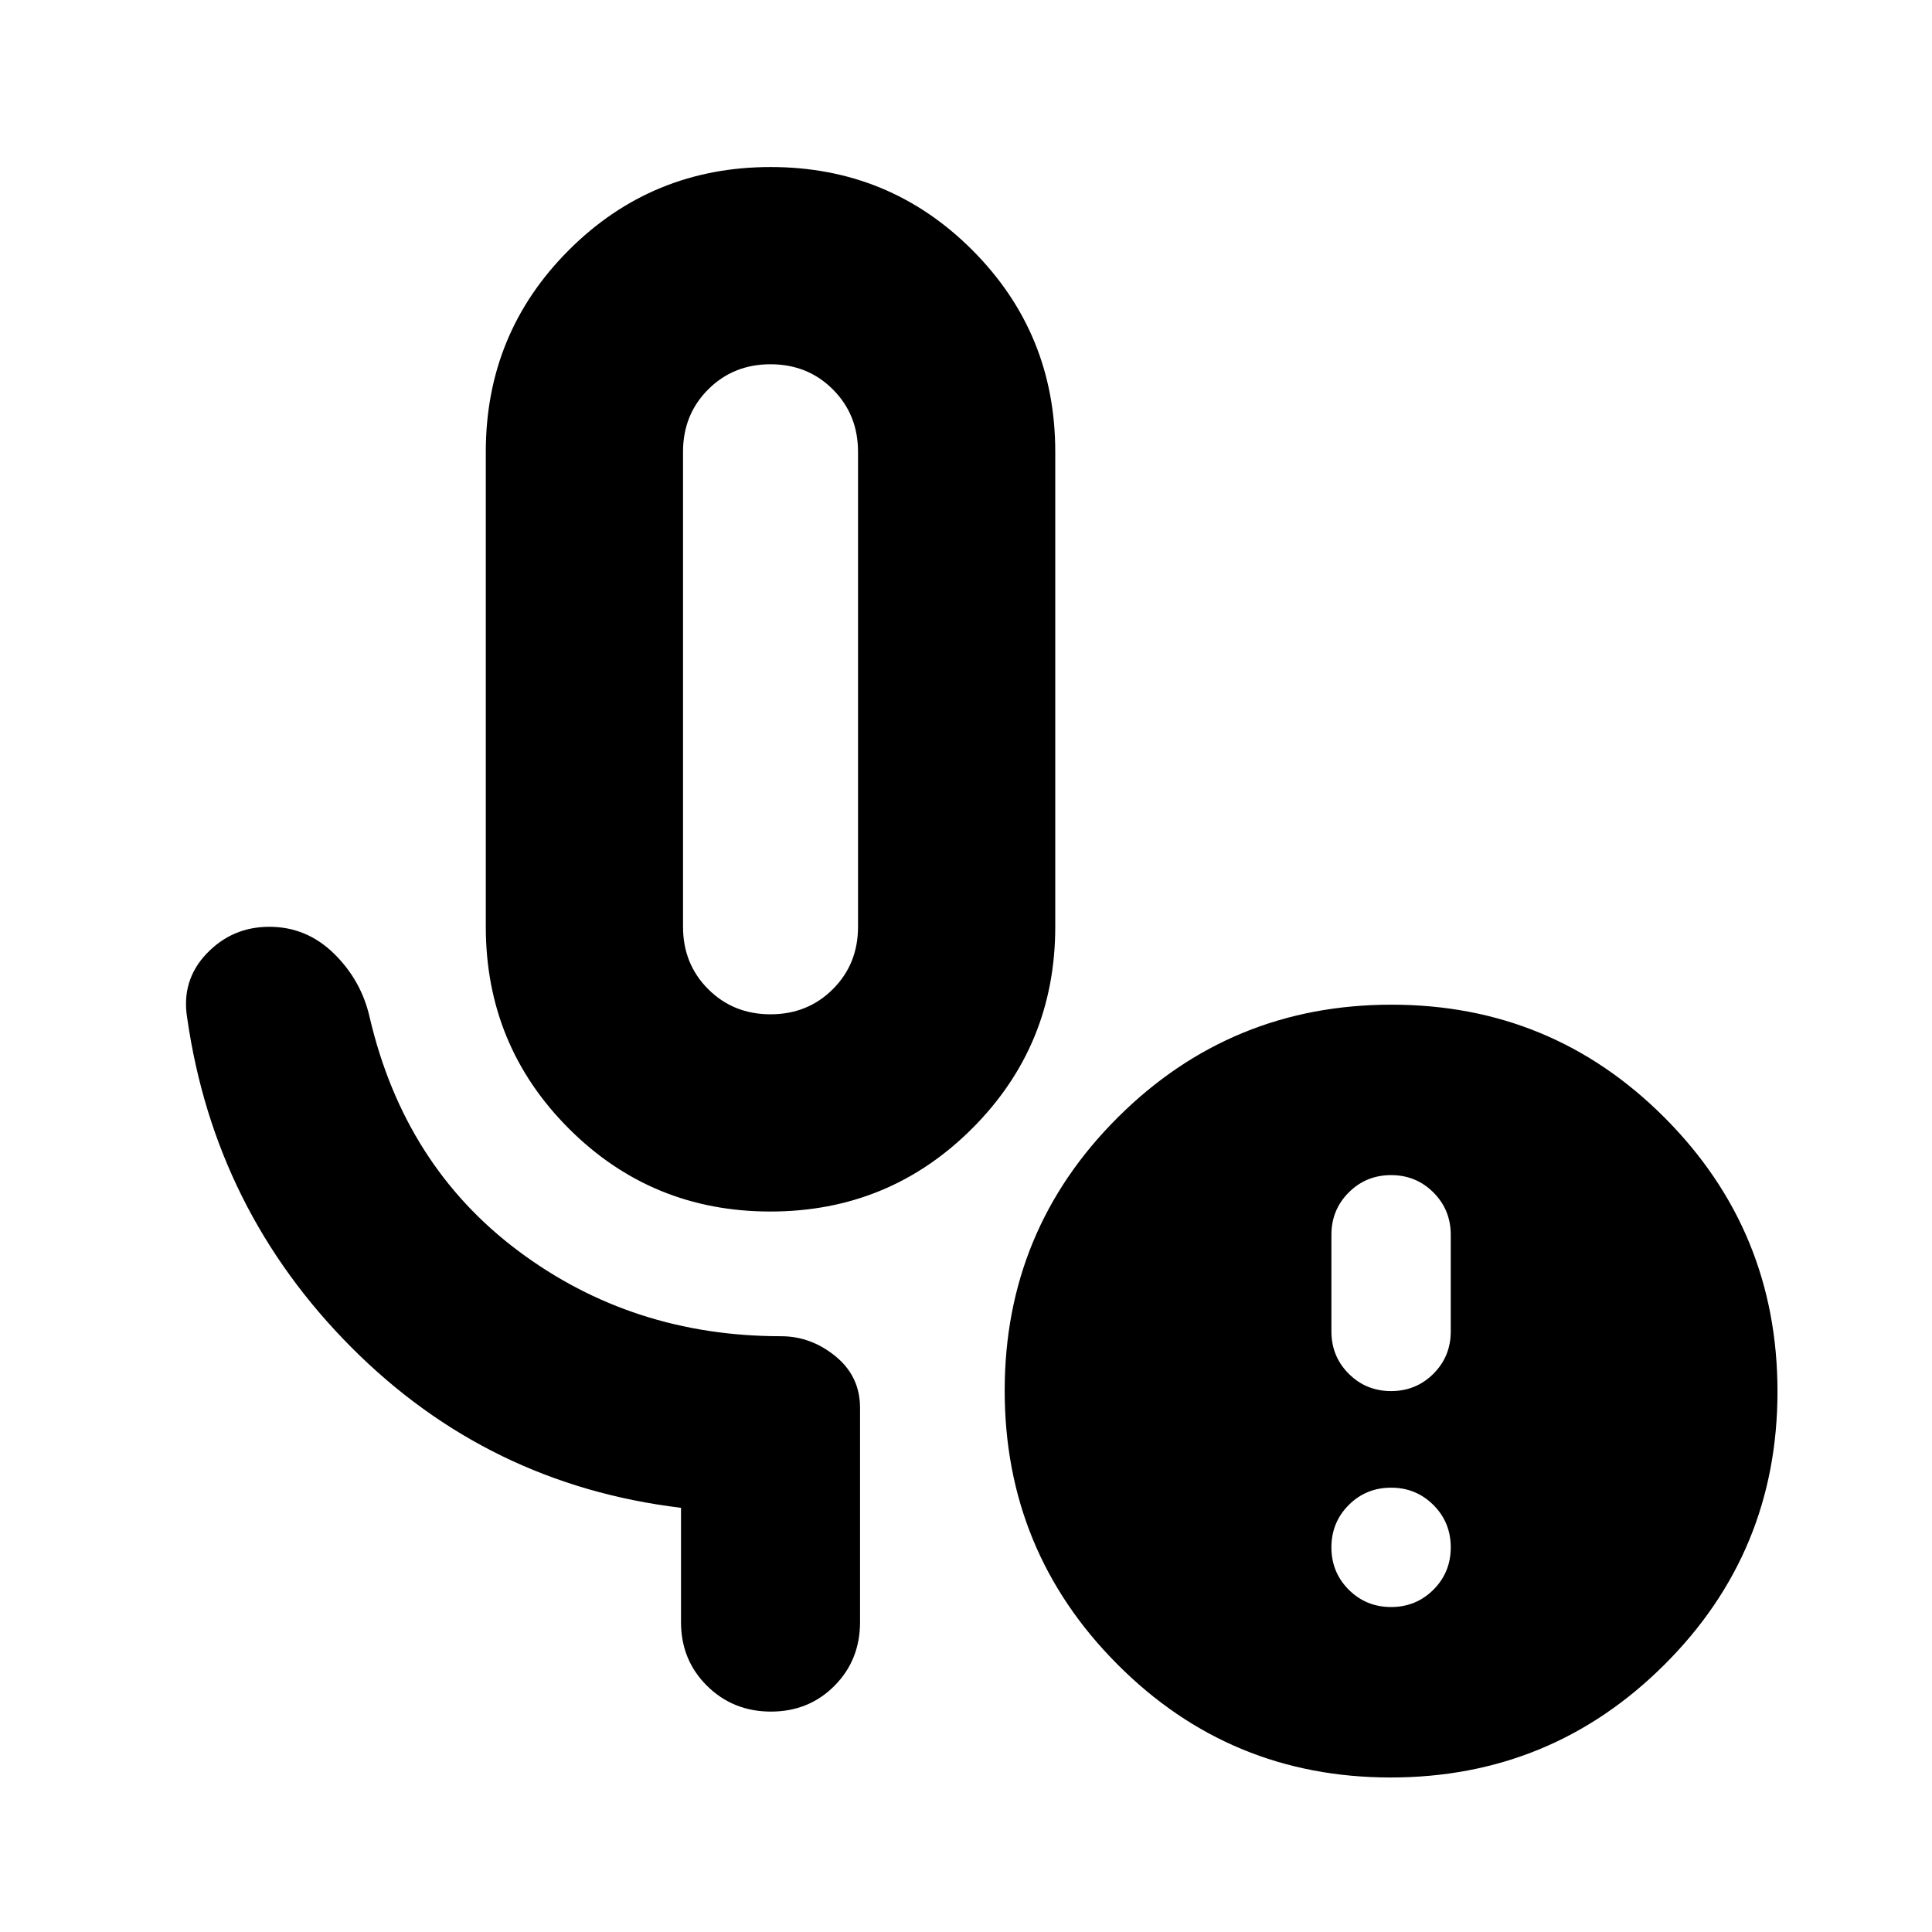 <svg xmlns="http://www.w3.org/2000/svg" height="20" viewBox="0 -960 960 960" width="20"><path d="M382.8-358q-58.97 0-100.19-41.26-41.22-41.27-41.22-100.22v-236.04q0-58.95 41.28-100.22Q323.96-877 382.94-877q58.97 0 100.19 41.26 41.22 41.27 41.22 100.22v236.04q0 58.95-41.29 100.22Q441.78-358 382.8-358Zm.07-98q18.48 0 30.98-12.5t12.5-30.98v-236.04q0-18.48-12.5-30.98T382.87-779q-18.48 0-30.98 12.5t-12.5 30.98v236.04q0 18.48 12.5 30.98t30.98 12.5Zm308.35 294.52q12.42 0 21.04-8.61 8.61-8.61 8.61-21.04t-8.61-21.04q-8.62-8.61-21.04-8.61-12.43 0-21.04 8.61t-8.61 21.04q0 12.43 8.61 21.04t21.04 8.61Zm0-107.3q12.42 0 21.04-8.61 8.61-8.62 8.61-21.04v-48q0-12.43-8.61-21.04-8.62-8.62-21.04-8.62-12.43 0-21.04 8.62-8.61 8.61-8.61 21.04v48q0 12.42 8.61 21.04 8.61 8.61 21.04 8.61Zm-.23 192q-79.77 0-135.77-56.23-56-56.22-56-136 0-79.77 56.22-135.77 56.23-56 136-56 79.78 0 135.78 56.22 56 56.23 56 136 0 79.78-56.23 135.78-56.22 56-136 56Zm-308.12-541ZM338.39-154v-56.78q-95.91-11.57-163.78-79.72T93.04-454q-3.13-18.73 9.59-32.11 12.71-13.37 31.21-13.37 18.51 0 32.12 13.33 13.6 13.32 17.74 31.72 17.24 73.67 73.86 116.03 56.63 42.36 130.48 42.36 14.96 0 27.13 9.97 12.18 9.97 12.18 25.64V-154q0 18.9-12.73 31.69-12.73 12.79-31.54 12.79t-31.75-12.79Q338.39-135.1 338.39-154Z"/></svg>